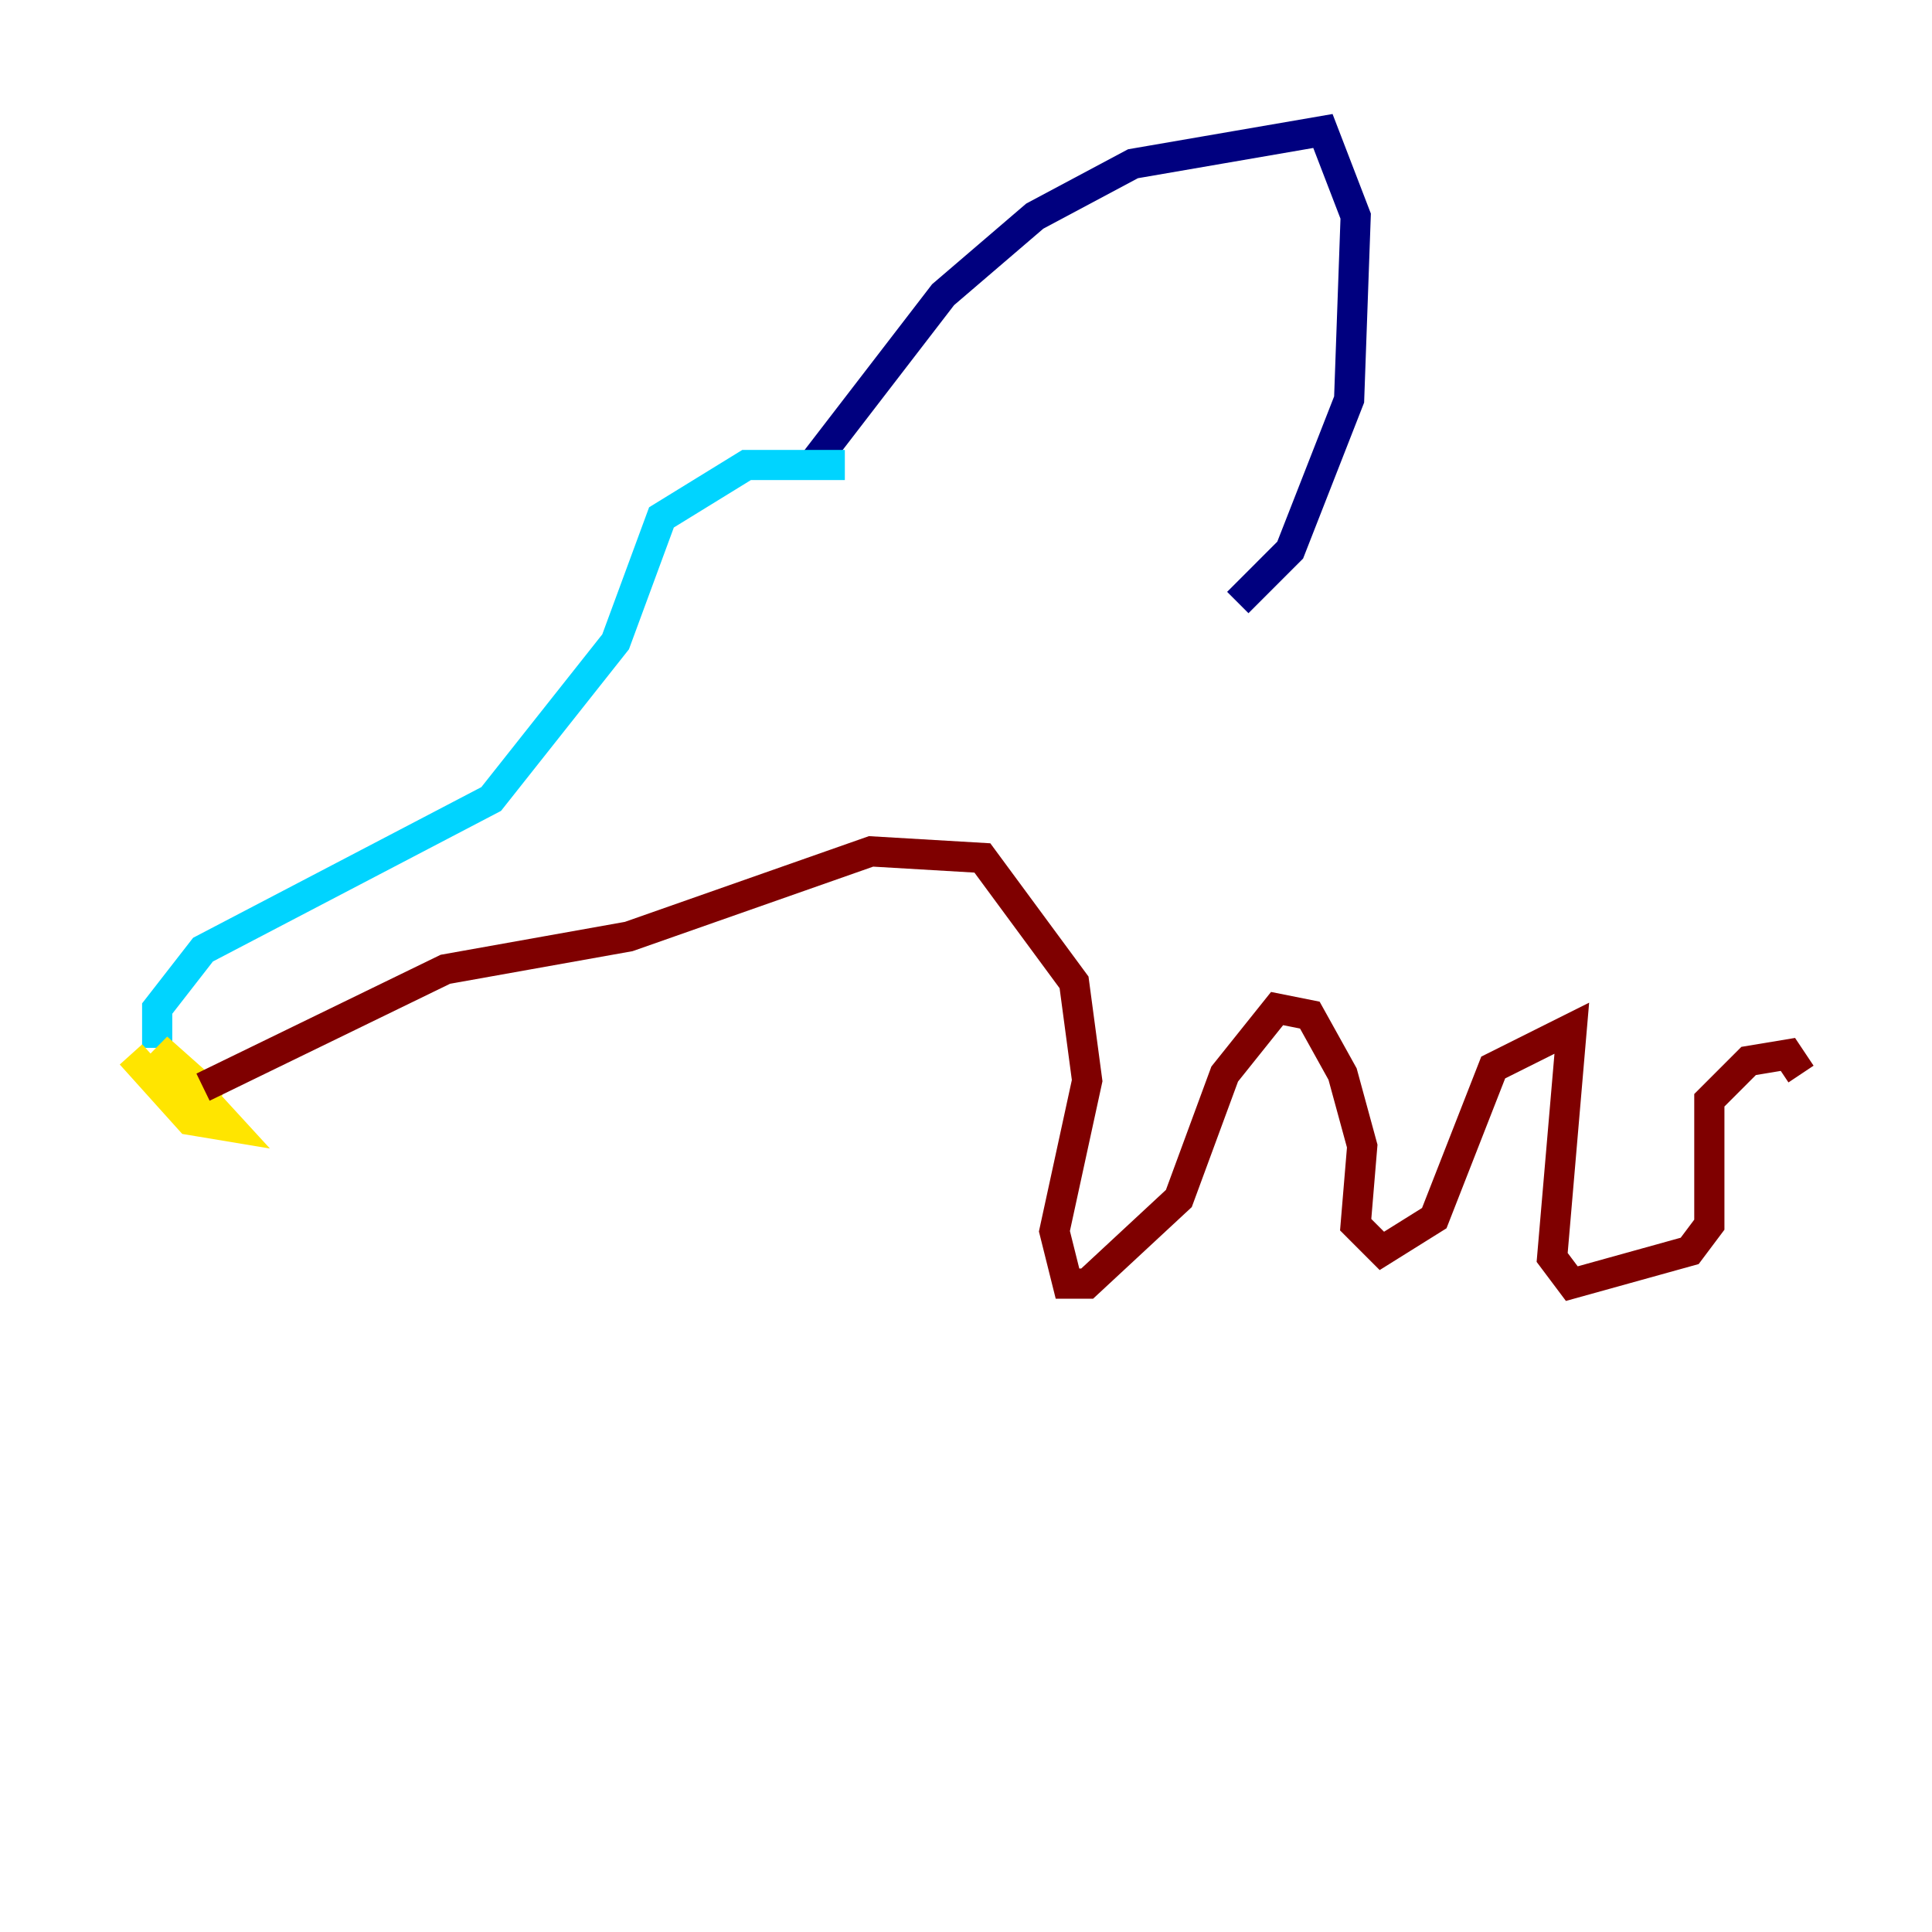 <?xml version="1.0" encoding="utf-8" ?>
<svg baseProfile="tiny" height="128" version="1.2" viewBox="0,0,128,128" width="128" xmlns="http://www.w3.org/2000/svg" xmlns:ev="http://www.w3.org/2001/xml-events" xmlns:xlink="http://www.w3.org/1999/xlink"><defs /><polyline fill="none" points="53.803,30.807 62.481,19.525 68.556,14.319 75.064,10.848 87.647,8.678 89.817,14.319 89.383,26.468 85.478,36.447 82.007,39.919" stroke="#00007f" stroke-width="2" /><polyline fill="none" points="55.973,30.807 49.464,30.807 43.824,34.278 40.786,42.522 32.542,52.936 13.451,62.915 10.414,66.82 10.414,69.424" stroke="#00d4ff" stroke-width="2" /><polyline fill="none" points="8.678,69.858 12.583,74.197 15.186,74.63 10.414,69.424 14.319,72.895 12.149,72.027" stroke="#ffe500" stroke-width="2" /><polyline fill="none" points="13.451,72.027 29.505,64.217 41.654,62.047 57.709,56.407 65.085,56.841 71.159,65.085 72.027,71.593 69.858,81.573 70.725,85.044 72.027,85.044 78.102,79.403 81.139,71.159 84.61,66.82 86.78,67.254 88.949,71.159 90.251,75.932 89.817,81.139 91.552,82.875 95.024,80.705 98.929,70.725 104.136,68.122 102.834,83.308 104.136,85.044 111.946,82.875 113.248,81.139 113.248,72.895 115.851,70.291 118.454,69.858 119.322,71.159" stroke="#7f0000" stroke-width="2" /></svg>